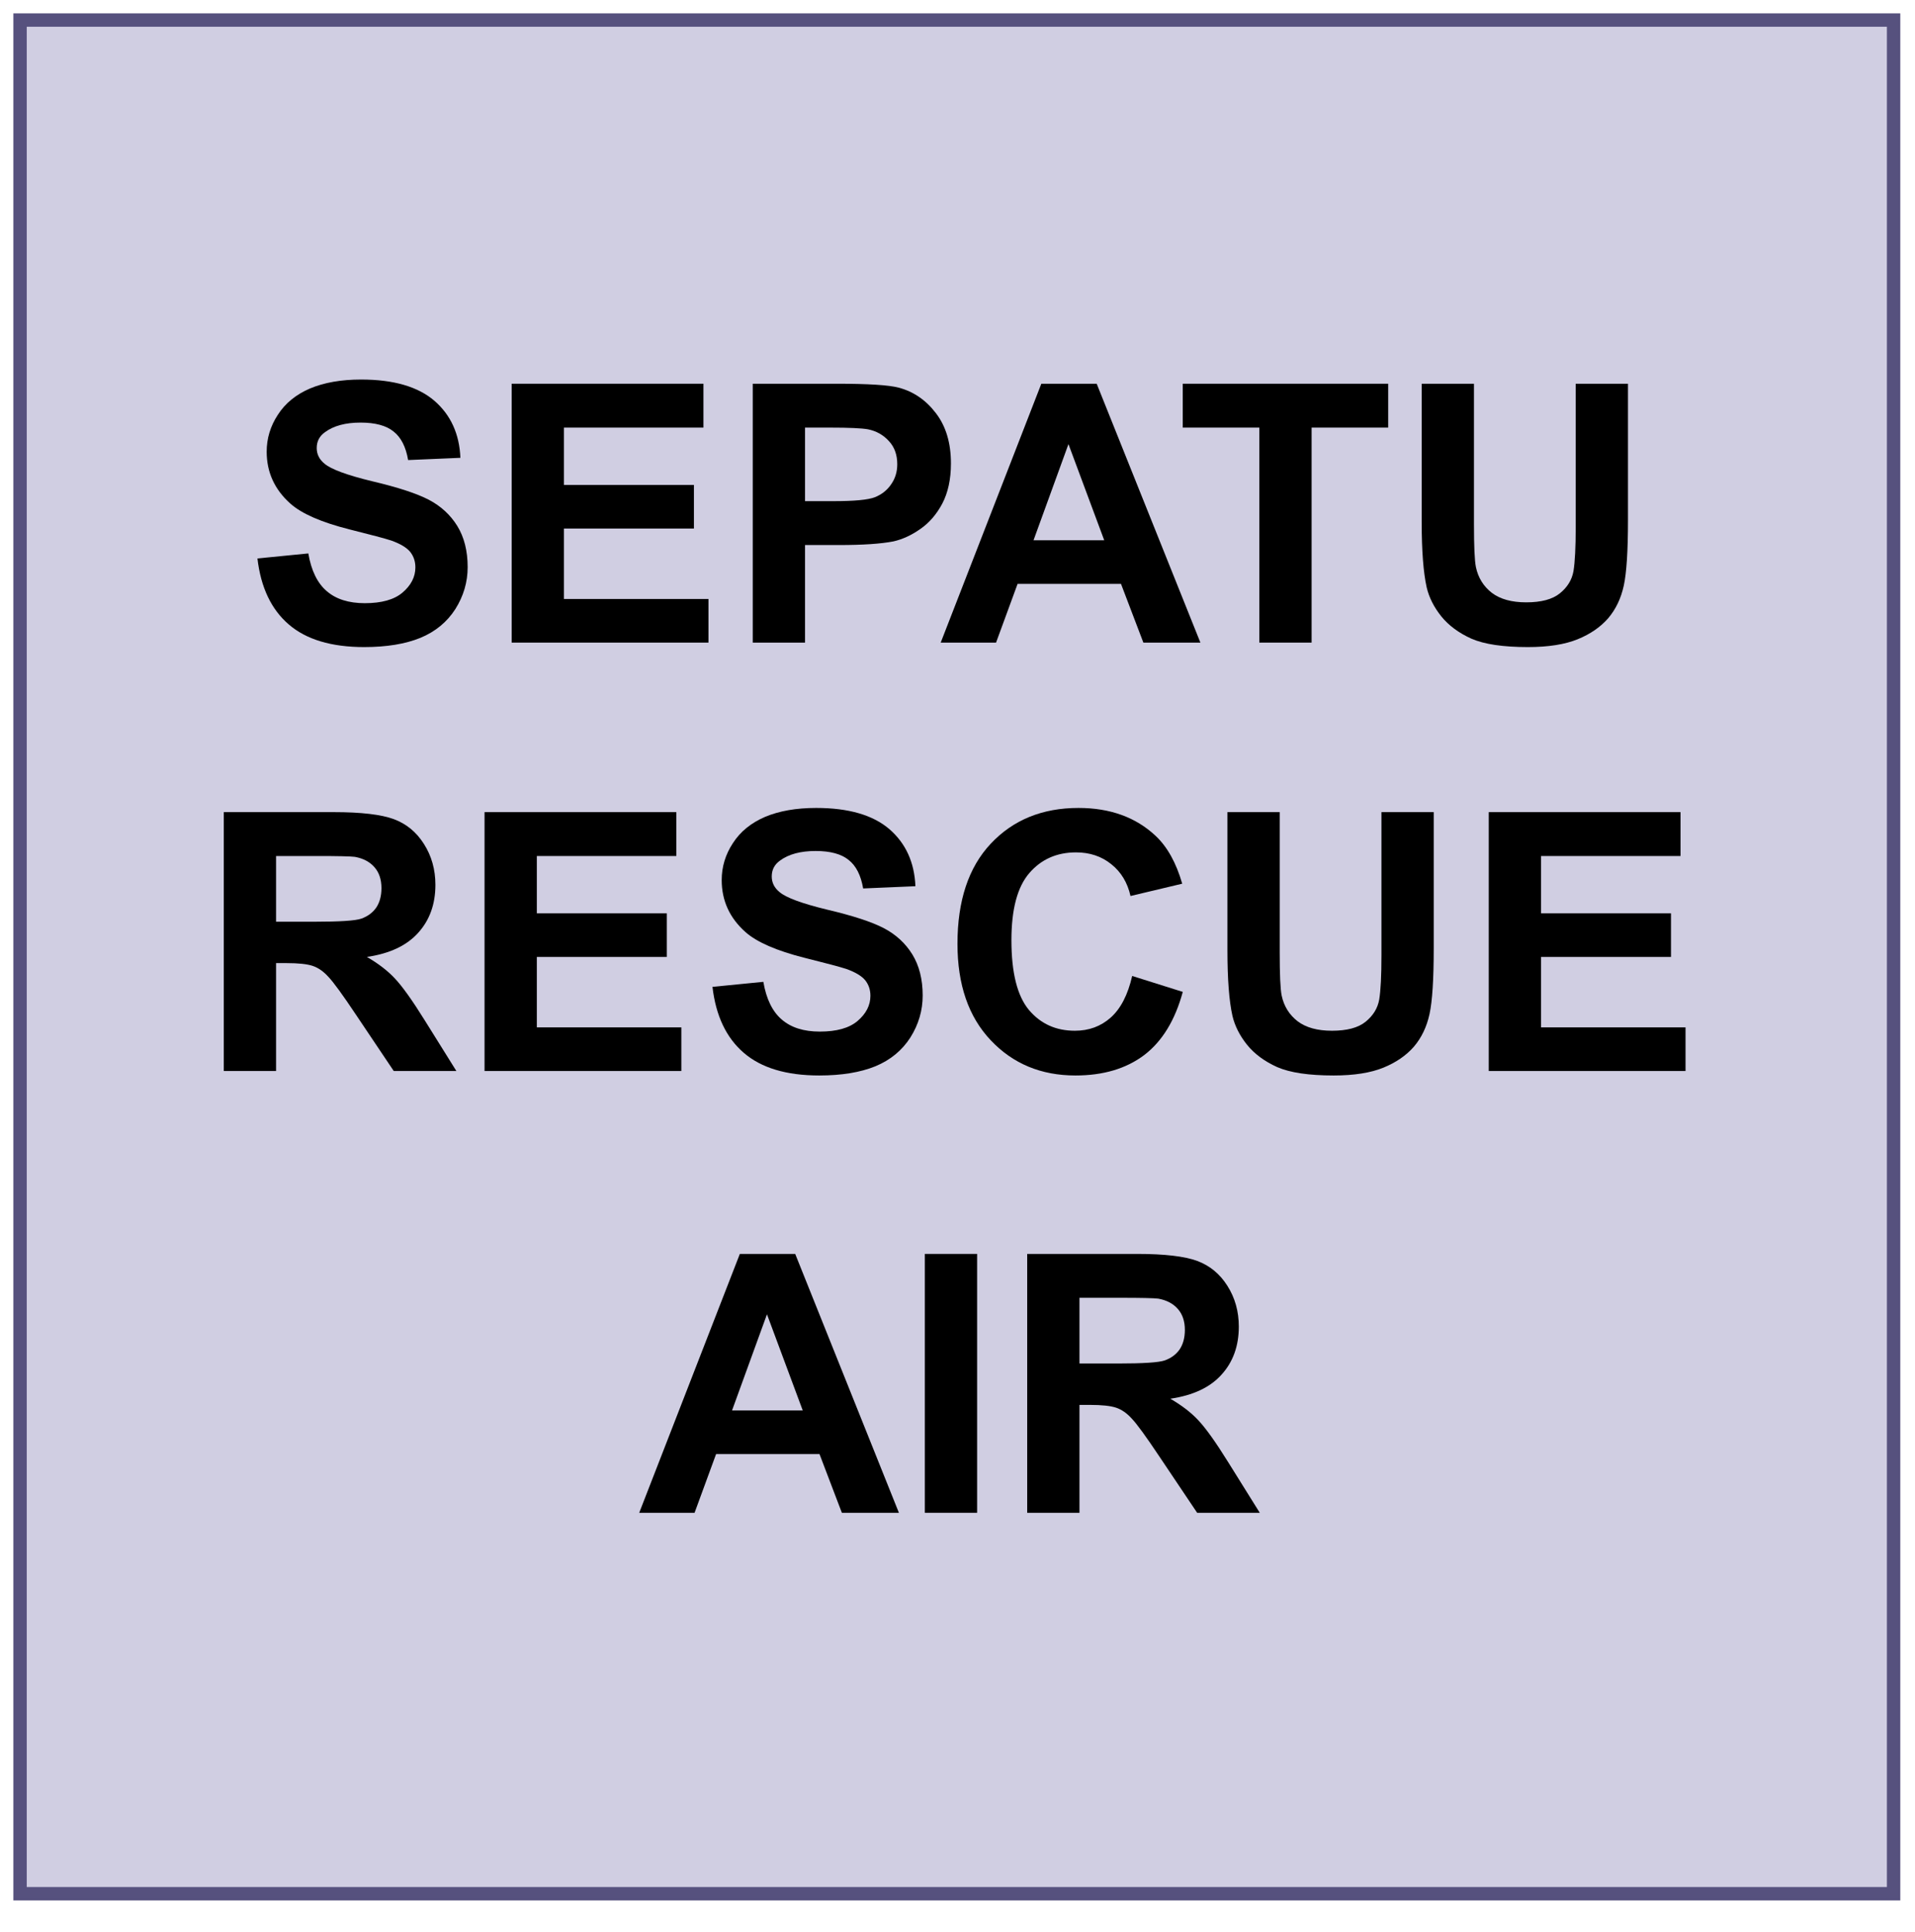 <?xml version="1.0" encoding="UTF-8" standalone="no"?>
<svg
   width="107.04pt"
   height="108pt"
   viewBox="0 0 107.04 108"
   version="1.1"
   id="svg81"
   xmlns:xlink="http://www.w3.org/1999/xlink"
   xmlns="http://www.w3.org/2000/svg"
   xmlns:svg="http://www.w3.org/2000/svg">
  <defs
     id="defs33">
    <g
       id="g31">
      <g
         id="glyph-0-0" />
      <g
         id="glyph-0-1">
        <path
           d="M 0.734 -4.703 L 3.578 -4.984 C 3.742 -4.023 4.086 -3.32 4.609 -2.875 C 5.129 -2.426 5.836 -2.203 6.734 -2.203 C 7.672 -2.203 8.375 -2.398 8.844 -2.797 C 9.32 -3.203 9.562 -3.672 9.562 -4.203 C 9.562 -4.547 9.461 -4.836 9.266 -5.078 C 9.066 -5.316 8.719 -5.523 8.219 -5.703 C 7.875 -5.816 7.094 -6.023 5.875 -6.328 C 4.312 -6.723 3.211 -7.203 2.578 -7.766 C 1.691 -8.555 1.25 -9.523 1.25 -10.672 C 1.25 -11.41 1.457 -12.098 1.875 -12.734 C 2.289 -13.379 2.891 -13.867 3.672 -14.203 C 4.461 -14.535 5.414 -14.703 6.531 -14.703 C 8.344 -14.703 9.707 -14.305 10.625 -13.516 C 11.539 -12.723 12.023 -11.66 12.078 -10.328 L 9.156 -10.203 C 9.031 -10.941 8.758 -11.473 8.344 -11.797 C 7.938 -12.129 7.32 -12.297 6.5 -12.297 C 5.656 -12.297 4.992 -12.117 4.516 -11.766 C 4.203 -11.547 4.047 -11.25 4.047 -10.875 C 4.047 -10.531 4.191 -10.238 4.484 -10 C 4.848 -9.688 5.738 -9.359 7.156 -9.016 C 8.582 -8.68 9.633 -8.336 10.312 -7.984 C 10.988 -7.629 11.52 -7.141 11.906 -6.516 C 12.289 -5.891 12.484 -5.125 12.484 -4.219 C 12.484 -3.383 12.254 -2.602 11.797 -1.875 C 11.336 -1.156 10.688 -0.617 9.844 -0.266 C 9 0.078 7.953 0.25 6.703 0.25 C 4.867 0.25 3.461 -0.172 2.484 -1.016 C 1.504 -1.859 0.922 -3.086 0.734 -4.703 Z M 0.734 -4.703 "
           id="path3" />
      </g>
      <g
         id="glyph-0-2">
        <path
           d="M 1.469 0 L 1.469 -14.469 L 12.188 -14.469 L 12.188 -12.016 L 4.391 -12.016 L 4.391 -8.812 L 11.656 -8.812 L 11.656 -6.375 L 4.391 -6.375 L 4.391 -2.438 L 12.469 -2.438 L 12.469 0 Z M 1.469 0 "
           id="path6" />
      </g>
      <g
         id="glyph-0-3">
        <path
           d="M 1.469 0 L 1.469 -14.469 L 6.156 -14.469 C 7.926 -14.469 9.082 -14.395 9.625 -14.25 C 10.457 -14.031 11.148 -13.555 11.703 -12.828 C 12.266 -12.098 12.547 -11.16 12.547 -10.016 C 12.547 -9.129 12.383 -8.379 12.062 -7.766 C 11.738 -7.16 11.328 -6.688 10.828 -6.344 C 10.336 -6 9.836 -5.77 9.328 -5.656 C 8.629 -5.52 7.617 -5.453 6.297 -5.453 L 4.391 -5.453 L 4.391 0 Z M 4.391 -12.016 L 4.391 -7.906 L 5.984 -7.906 C 7.141 -7.906 7.91 -7.977 8.297 -8.125 C 8.68 -8.281 8.984 -8.52 9.203 -8.844 C 9.43 -9.164 9.547 -9.539 9.547 -9.969 C 9.547 -10.5 9.391 -10.93 9.078 -11.266 C 8.766 -11.609 8.375 -11.828 7.906 -11.922 C 7.551 -11.984 6.848 -12.016 5.797 -12.016 Z M 4.391 -12.016 "
           id="path9" />
      </g>
      <g
         id="glyph-0-4">
        <path
           d="M 14.516 0 L 11.328 0 L 10.078 -3.281 L 4.297 -3.281 L 3.094 0 L 0 0 L 5.625 -14.469 L 8.719 -14.469 Z M 9.141 -5.719 L 7.141 -11.094 L 5.188 -5.719 Z M 9.141 -5.719 "
           id="path12" />
      </g>
      <g
         id="glyph-0-5">
        <path
           d="M 4.719 0 L 4.719 -12.016 L 0.438 -12.016 L 0.438 -14.469 L 11.922 -14.469 L 11.922 -12.016 L 7.641 -12.016 L 7.641 0 Z M 4.719 0 "
           id="path15" />
      </g>
      <g
         id="glyph-0-6">
        <path
           d="M 1.453 -14.469 L 4.375 -14.469 L 4.375 -6.625 C 4.375 -5.383 4.41 -4.582 4.484 -4.219 C 4.609 -3.625 4.906 -3.145 5.375 -2.781 C 5.844 -2.426 6.484 -2.25 7.297 -2.25 C 8.129 -2.25 8.754 -2.414 9.172 -2.75 C 9.598 -3.094 9.852 -3.508 9.938 -4 C 10.02 -4.5 10.062 -5.32 10.062 -6.469 L 10.062 -14.469 L 12.984 -14.469 L 12.984 -6.859 C 12.984 -5.129 12.906 -3.906 12.75 -3.188 C 12.594 -2.469 12.301 -1.859 11.875 -1.359 C 11.445 -0.867 10.879 -0.477 10.172 -0.188 C 9.461 0.102 8.535 0.25 7.391 0.25 C 6.004 0.25 4.953 0.094 4.234 -0.219 C 3.523 -0.539 2.961 -0.957 2.547 -1.469 C 2.141 -1.977 1.867 -2.516 1.734 -3.078 C 1.547 -3.91 1.453 -5.133 1.453 -6.75 Z M 1.453 -14.469 "
           id="path18" />
      </g>
      <g
         id="glyph-0-7">
        <path
           d="M 1.484 0 L 1.484 -14.469 L 7.625 -14.469 C 9.164 -14.469 10.285 -14.336 10.984 -14.078 C 11.691 -13.816 12.254 -13.352 12.672 -12.688 C 13.098 -12.02 13.312 -11.258 13.312 -10.406 C 13.312 -9.32 12.988 -8.426 12.344 -7.719 C 11.707 -7.008 10.754 -6.562 9.484 -6.375 C 10.117 -6.008 10.641 -5.609 11.047 -5.172 C 11.461 -4.734 12.02 -3.953 12.719 -2.828 L 14.484 0 L 10.984 0 L 8.875 -3.141 C 8.125 -4.266 7.609 -4.973 7.328 -5.266 C 7.055 -5.566 6.766 -5.77 6.453 -5.875 C 6.148 -5.977 5.66 -6.031 4.984 -6.031 L 4.406 -6.031 L 4.406 0 Z M 4.406 -8.344 L 6.562 -8.344 C 7.957 -8.344 8.828 -8.398 9.172 -8.516 C 9.523 -8.641 9.801 -8.844 10 -9.125 C 10.195 -9.414 10.297 -9.781 10.297 -10.219 C 10.297 -10.707 10.164 -11.098 9.906 -11.391 C 9.645 -11.691 9.281 -11.883 8.812 -11.969 C 8.57 -12 7.859 -12.016 6.672 -12.016 L 4.406 -12.016 Z M 4.406 -8.344 "
           id="path21" />
      </g>
      <g
         id="glyph-0-8">
        <path
           d="M 10.719 -5.312 L 13.547 -4.422 C 13.117 -2.836 12.398 -1.66 11.391 -0.891 C 10.379 -0.129 9.098 0.25 7.547 0.25 C 5.629 0.25 4.051 -0.406 2.812 -1.719 C 1.57 -3.031 0.953 -4.828 0.953 -7.109 C 0.953 -9.516 1.57 -11.379 2.812 -12.703 C 4.062 -14.035 5.695 -14.703 7.719 -14.703 C 9.488 -14.703 10.926 -14.18 12.031 -13.141 C 12.688 -12.523 13.18 -11.633 13.516 -10.469 L 10.625 -9.781 C 10.457 -10.531 10.098 -11.125 9.547 -11.562 C 9.004 -12 8.348 -12.219 7.578 -12.219 C 6.504 -12.219 5.633 -11.832 4.969 -11.062 C 4.301 -10.289 3.969 -9.039 3.969 -7.312 C 3.969 -5.488 4.297 -4.188 4.953 -3.406 C 5.609 -2.633 6.461 -2.25 7.516 -2.25 C 8.297 -2.25 8.961 -2.492 9.516 -2.984 C 10.078 -3.484 10.477 -4.258 10.719 -5.312 Z M 10.719 -5.312 "
           id="path24" />
      </g>
      <g
         id="glyph-0-9">
        <path
           d="M 1.375 0 L 1.375 -14.469 L 4.297 -14.469 L 4.297 0 Z M 1.375 0 "
           id="path27" />
      </g>
      <g
         id="glyph-0-10" />
    </g>
  </defs>
  <path
     fill-rule="nonzero"
     fill="rgb(81.569%, 80.779%, 88.629%)"
     fill-opacity="1"
     stroke-width="1"
     stroke-linecap="butt"
     stroke-linejoin="miter"
     stroke="rgb(33.73%, 31.76%, 49.409%)"
     stroke-opacity="1"
     stroke-miterlimit="4"
     d="M 0.998 0.998 L 141.002 0.998 L 141.002 141.002 L 0.998 141.002 Z M 0.998 0.998 "
     transform="matrix(0.748, 0, 0, 0.748, 0.374, 0.374)"
     id="path35" />
  <g
     fill="#000000"
     fill-opacity="1"
     id="g43">
    <use
       xlink:href="#glyph-0-1"
       x="13.656"
       y="35.916"
       id="use37" />
    <use
       xlink:href="#glyph-0-2"
       x="27.131"
       y="35.916"
       id="use39" />
    <use
       xlink:href="#glyph-0-3"
       x="40.606"
       y="35.916"
       id="use41" />
  </g>
  <g
     fill="#000000"
     fill-opacity="1"
     id="g47">
    <use
       xlink:href="#glyph-0-4"
       x="52.581"
       y="35.916"
       id="use45" />
  </g>
  <g
     fill="#000000"
     fill-opacity="1"
     id="g53">
    <use
       xlink:href="#glyph-0-5"
       x="65.672"
       y="35.916"
       id="use49" />
    <use
       xlink:href="#glyph-0-6"
       x="78.013"
       y="35.916"
       id="use51" />
  </g>
  <g
     fill="#000000"
     fill-opacity="1"
     id="g67">
    <use
       xlink:href="#glyph-0-7"
       x="11.025"
       y="59.86"
       id="use55" />
    <use
       xlink:href="#glyph-0-2"
       x="25.615"
       y="59.86"
       id="use57" />
    <use
       xlink:href="#glyph-0-1"
       x="39.09"
       y="59.86"
       id="use59" />
    <use
       xlink:href="#glyph-0-8"
       x="52.565"
       y="59.86"
       id="use61" />
    <use
       xlink:href="#glyph-0-6"
       x="67.155"
       y="59.86"
       id="use63" />
    <use
       xlink:href="#glyph-0-2"
       x="81.745"
       y="59.86"
       id="use65" />
  </g>
  <g
     fill="#000000"
     fill-opacity="1"
     id="g75">
    <use
       xlink:href="#glyph-0-4"
       x="35.729"
       y="84.552"
       id="use69" />
    <use
       xlink:href="#glyph-0-9"
       x="50.319"
       y="84.552"
       id="use71" />
    <use
       xlink:href="#glyph-0-7"
       x="55.932"
       y="84.552"
       id="use73" />
  </g>
  <g
     fill="#000000"
     fill-opacity="1"
     id="g79">
    <use
       xlink:href="#glyph-0-10"
       x="70.511"
       y="84.552"
       id="use77" />
  </g>
</svg>
